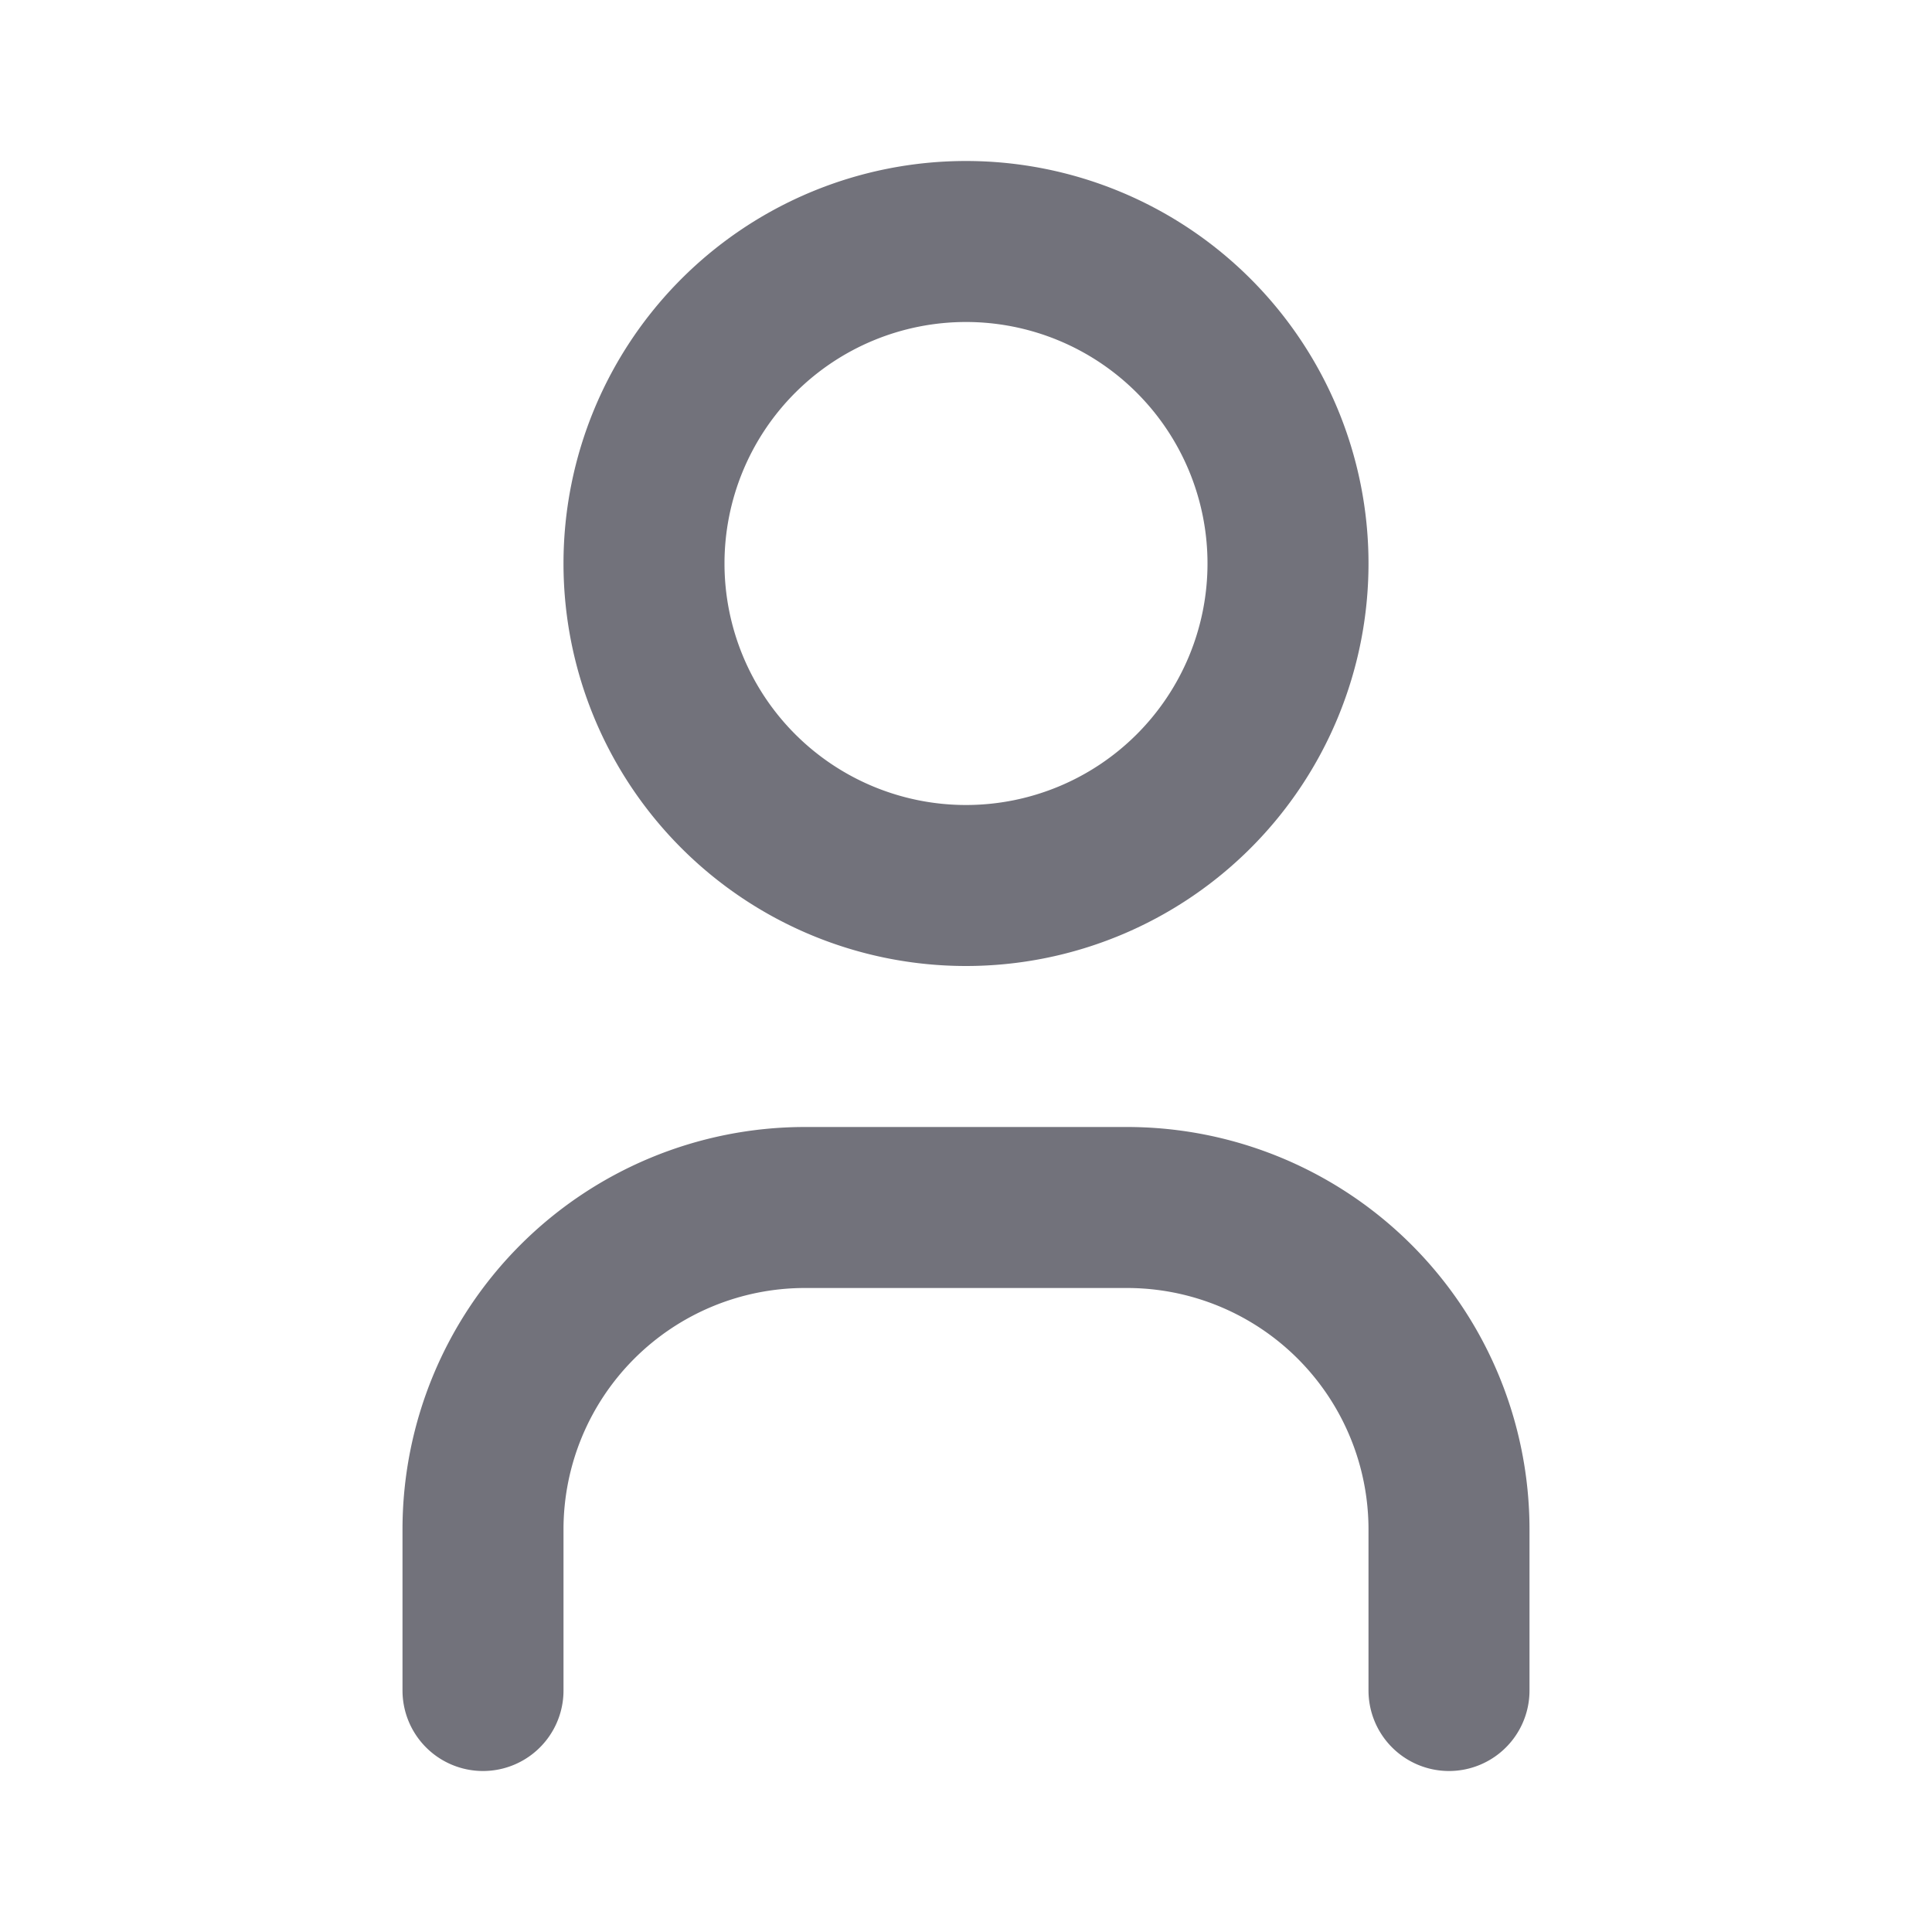 <svg xmlns="http://www.w3.org/2000/svg" width="24" height="24" viewBox="0 0 24 24"><path fill="none" stroke="#72727B" stroke-linecap="round" stroke-linejoin="round" stroke-width="2" d="M8 7a4 4 0 1 0 8 0a4 4 0 0 0-8 0M6 21v-2a4 4 0 0 1 4-4h4a4 4 0 0 1 4 4v2"/></svg>